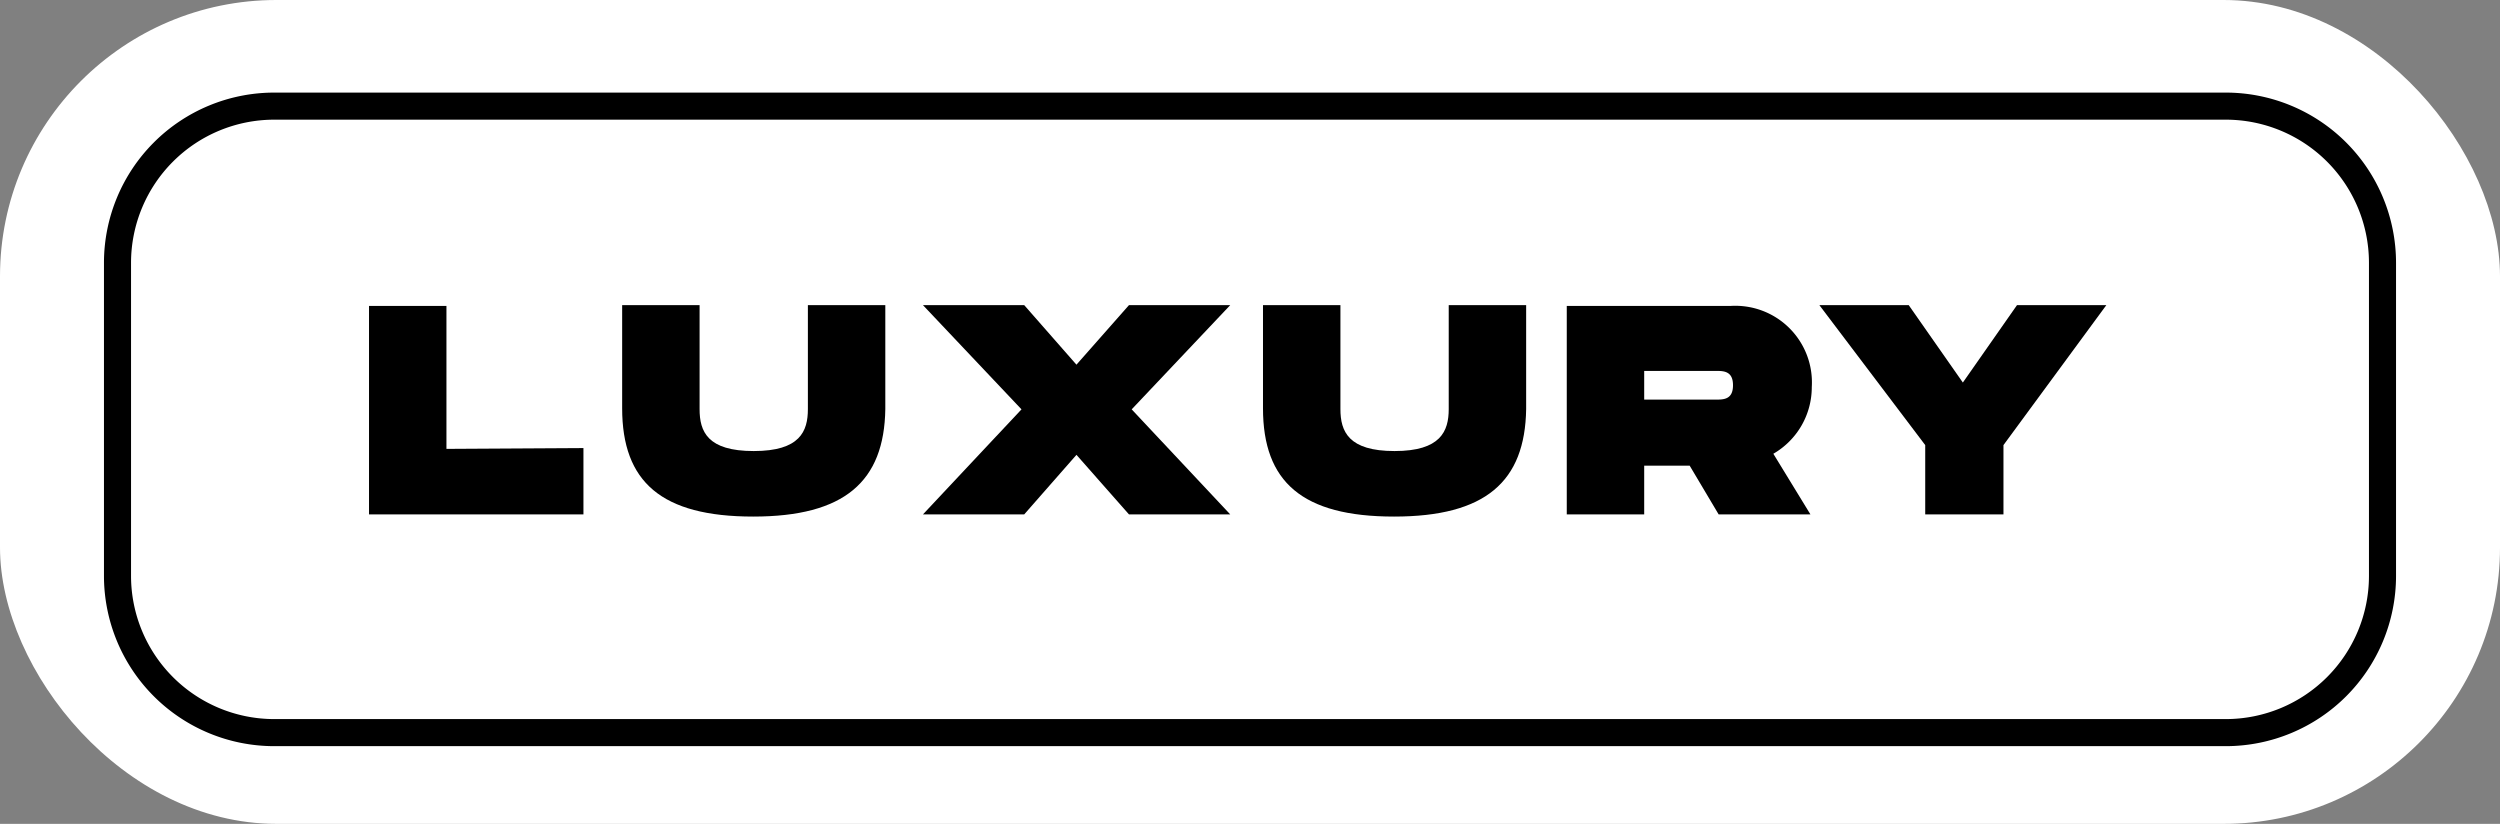 <svg xmlns="http://www.w3.org/2000/svg" viewBox="0 0 92.34 30.43"><rect x="0" y="0" width="92.34" height="30.43" fill="#808080" stroke="none"/><defs><style>.cls-1{fill:#fff;}</style></defs><g id="Calque_2" data-name="Calque 2"><g id="Luxe"><rect class="cls-1" width="92.34" height="30.43" rx="10.21"/><path d="M82.21,27.56H10.13a6.29,6.29,0,0,1-6.29-6.28V9.7a6.29,6.29,0,0,1,6.29-6.28H82.21A6.29,6.29,0,0,1,88.5,9.7V21.28A6.29,6.29,0,0,1,82.21,27.56ZM10.13,4.42A5.29,5.29,0,0,0,4.84,9.7V21.28a5.29,5.29,0,0,0,5.29,5.28H82.21a5.29,5.29,0,0,0,5.29-5.28V9.7a5.29,5.29,0,0,0-5.29-5.28Z"/><path d="M21.55,16.55V19H13.63v-7.7h2.86v5.28Z"/><path d="M27.82,19.08c-3.39,0-4.84-1.28-4.84-4V11.27h2.86v3.84c0,.83.29,1.55,2,1.55s2-.73,2-1.55V11.27h2.86v3.84C32.66,17.79,31.19,19.08,27.82,19.08Z"/><path d="M37.73,15.12l-3.64-3.85h3.74l1.93,2.2,1.94-2.2h3.74L41.8,15.12,45.44,19H41.7l-1.94-2.2L37.83,19H34.09Z"/><path d="M51.49,19.08c-3.39,0-4.84-1.28-4.84-4V11.27h2.86v3.84c0,.83.3,1.55,2,1.55s2-.73,2-1.55V11.27h2.86v3.84C56.33,17.79,54.87,19.08,51.49,19.08Z"/><path d="M65.5,16.76,66.87,19H63.48l-1.07-1.8H60.73V19H57.87v-7.7h6.05a2.83,2.83,0,0,1,3,3A2.84,2.84,0,0,1,65.5,16.76Zm-4.77-2h2.64c.29,0,.64,0,.64-.53s-.35-.53-.64-.53H60.73Z"/><path d="M67.2,11.27h3.3l2,2.86,2-2.86h3.3L74,16.44V19H71.11V16.44Z"/></g></g></svg>